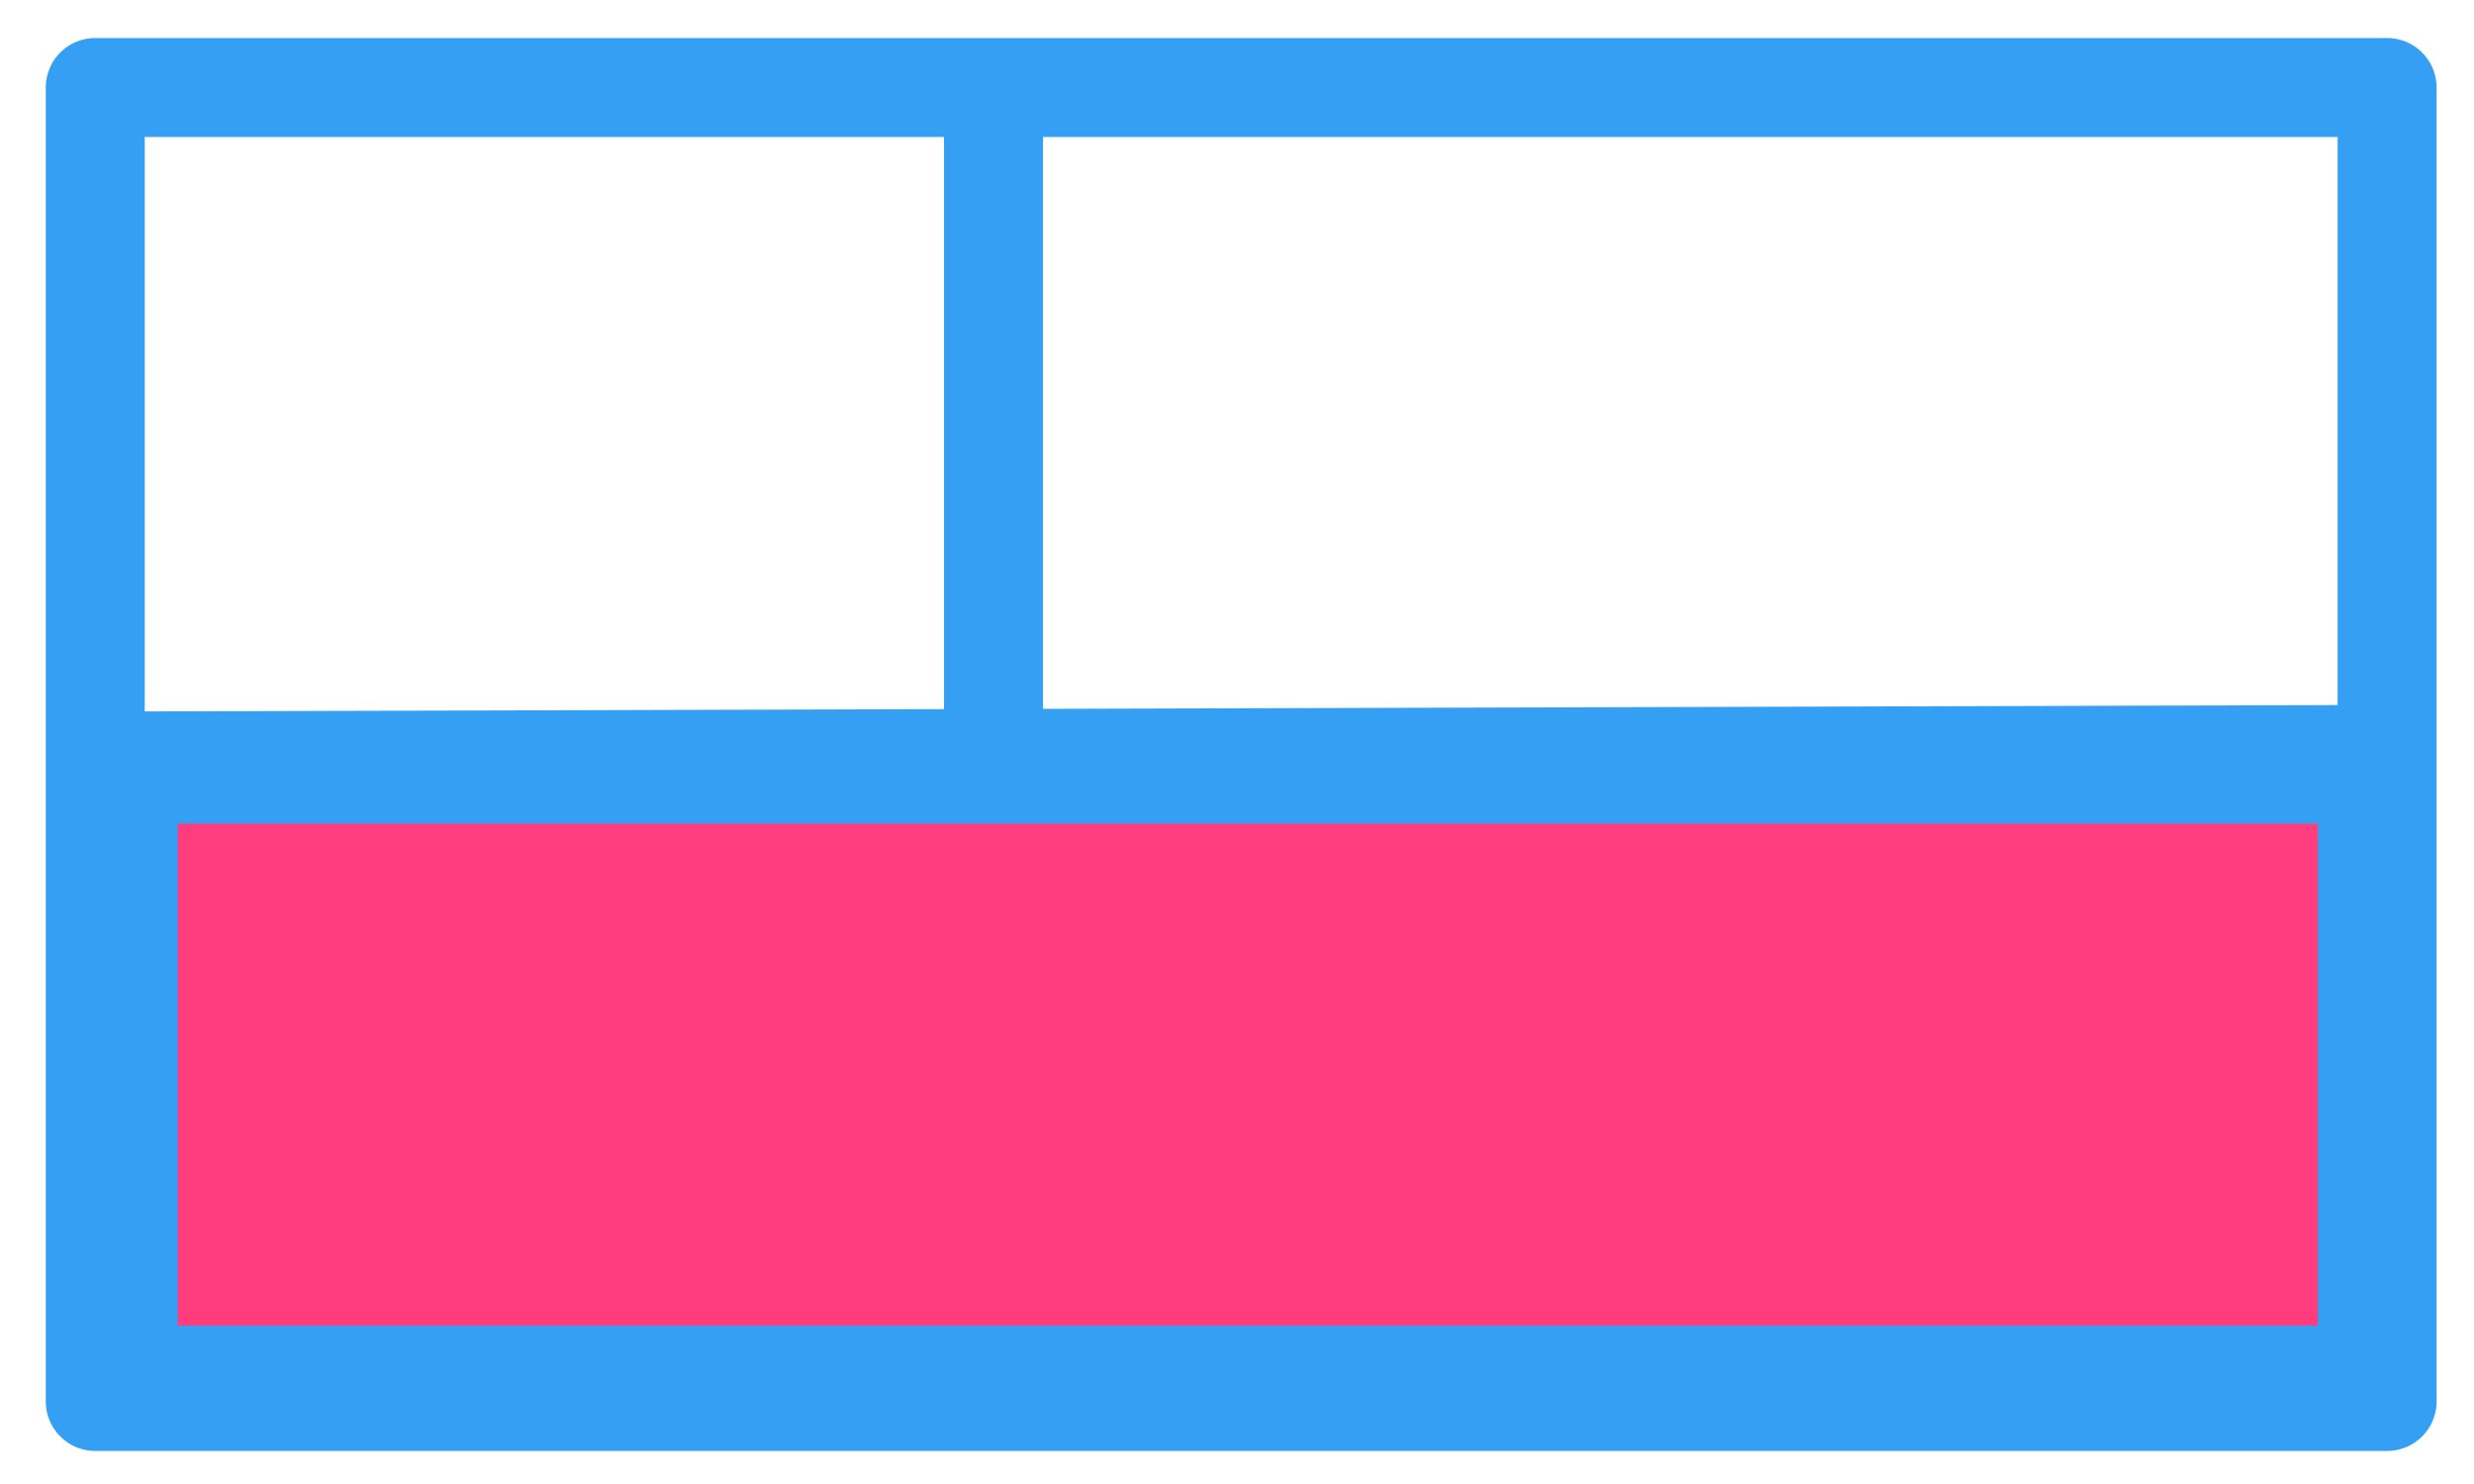 <svg width="50" height="30" xmlns="http://www.w3.org/2000/svg" xmlns:svg="http://www.w3.org/2000/svg">
    <rect stroke="#359ff4" id="svg_1" height="26.563" width="46.319" y="1.769" x="1.925" stroke-linecap="null" stroke-linejoin="round" stroke-dasharray="null" stroke-width="2" fill="none"/>
    <line stroke="#359ff4" id="svg_2" y2="15.251" x2="48.111" y1="15.385" x1="1.792" stroke-linecap="null" stroke-linejoin="round" stroke-dasharray="null" stroke-width="2" fill="none"/>
    <line id="svg_3" y2="15.251" x2="20.079" y1="1.636" x1="20.079" stroke-linecap="null" stroke-linejoin="round" stroke-dasharray="null" stroke-width="2" stroke="#359ff4" fill="none"/>
    <rect id="svg_9" height="12.147" width="45.251" y="15.651" x="2.593" stroke-linecap="null" stroke-linejoin="round" stroke-dasharray="null" stroke-width="2" stroke="#359ff4" fill="#ff3c7e"/>
</svg>
